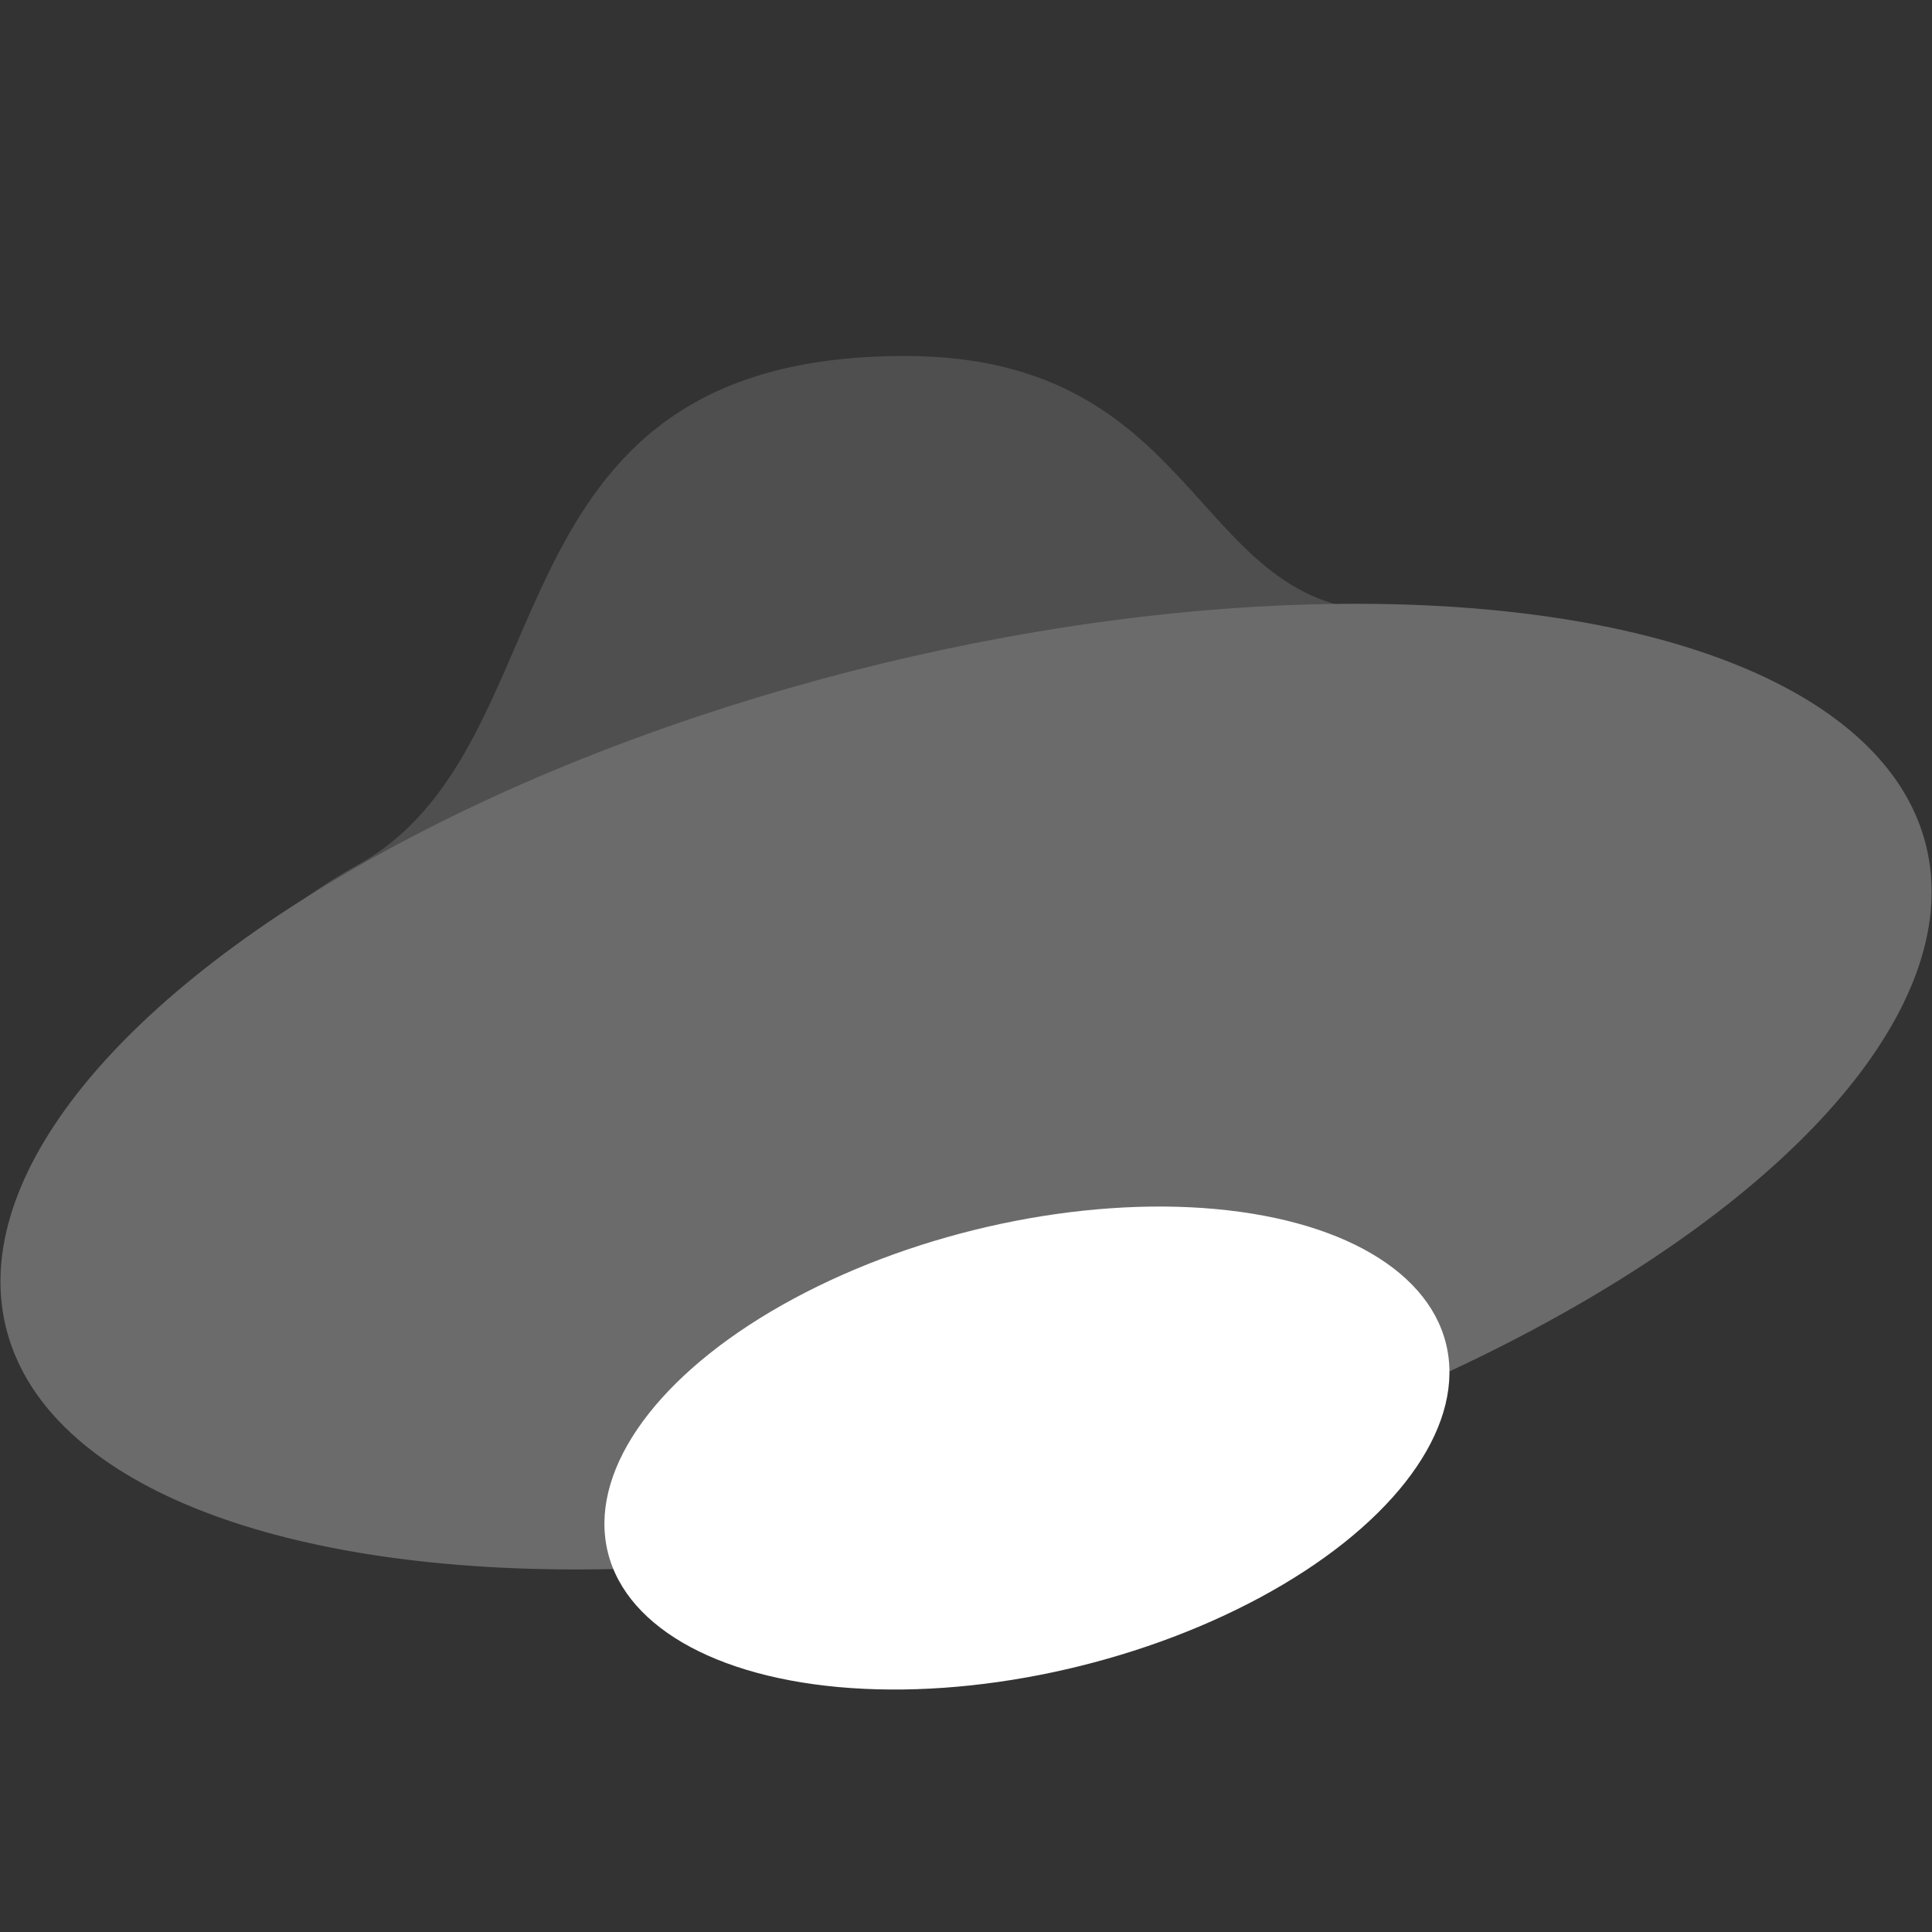 <svg xmlns="http://www.w3.org/2000/svg" width="16" height="16" version="1">
 <rect width="100%" height="100%" fill="#333333" stroke="none"/>
 <path style="fill:#4f4f4f" d="M 7.492,2.948 C 3.937,2.948 4.764,6.195 2.943,7.173 1.096,8.221 2.114,9.059 2.413,10.072 2.917,11.76 4.33,10.567 8.508,9.564 12.686,8.56 13.584,8.712 13.079,7.024 12.777,6.023 13.77,5.148 11.611,5.06 9.856,5.156 10.032,2.948 7.492,2.948 Z"/>
 <ellipse style="fill:#6b6b6b" cx="5.288" cy="10.712" rx="8.201" ry="3.57" transform="matrix(0.968,-0.249,0.269,0.963,0,0)"/>
 <ellipse style="fill:#ffffff" cx="7.101" cy="13.564" rx="3.571" ry="1.87" transform="matrix(0.978,-0.208,0.115,0.993,0,0)"/>
</svg>
